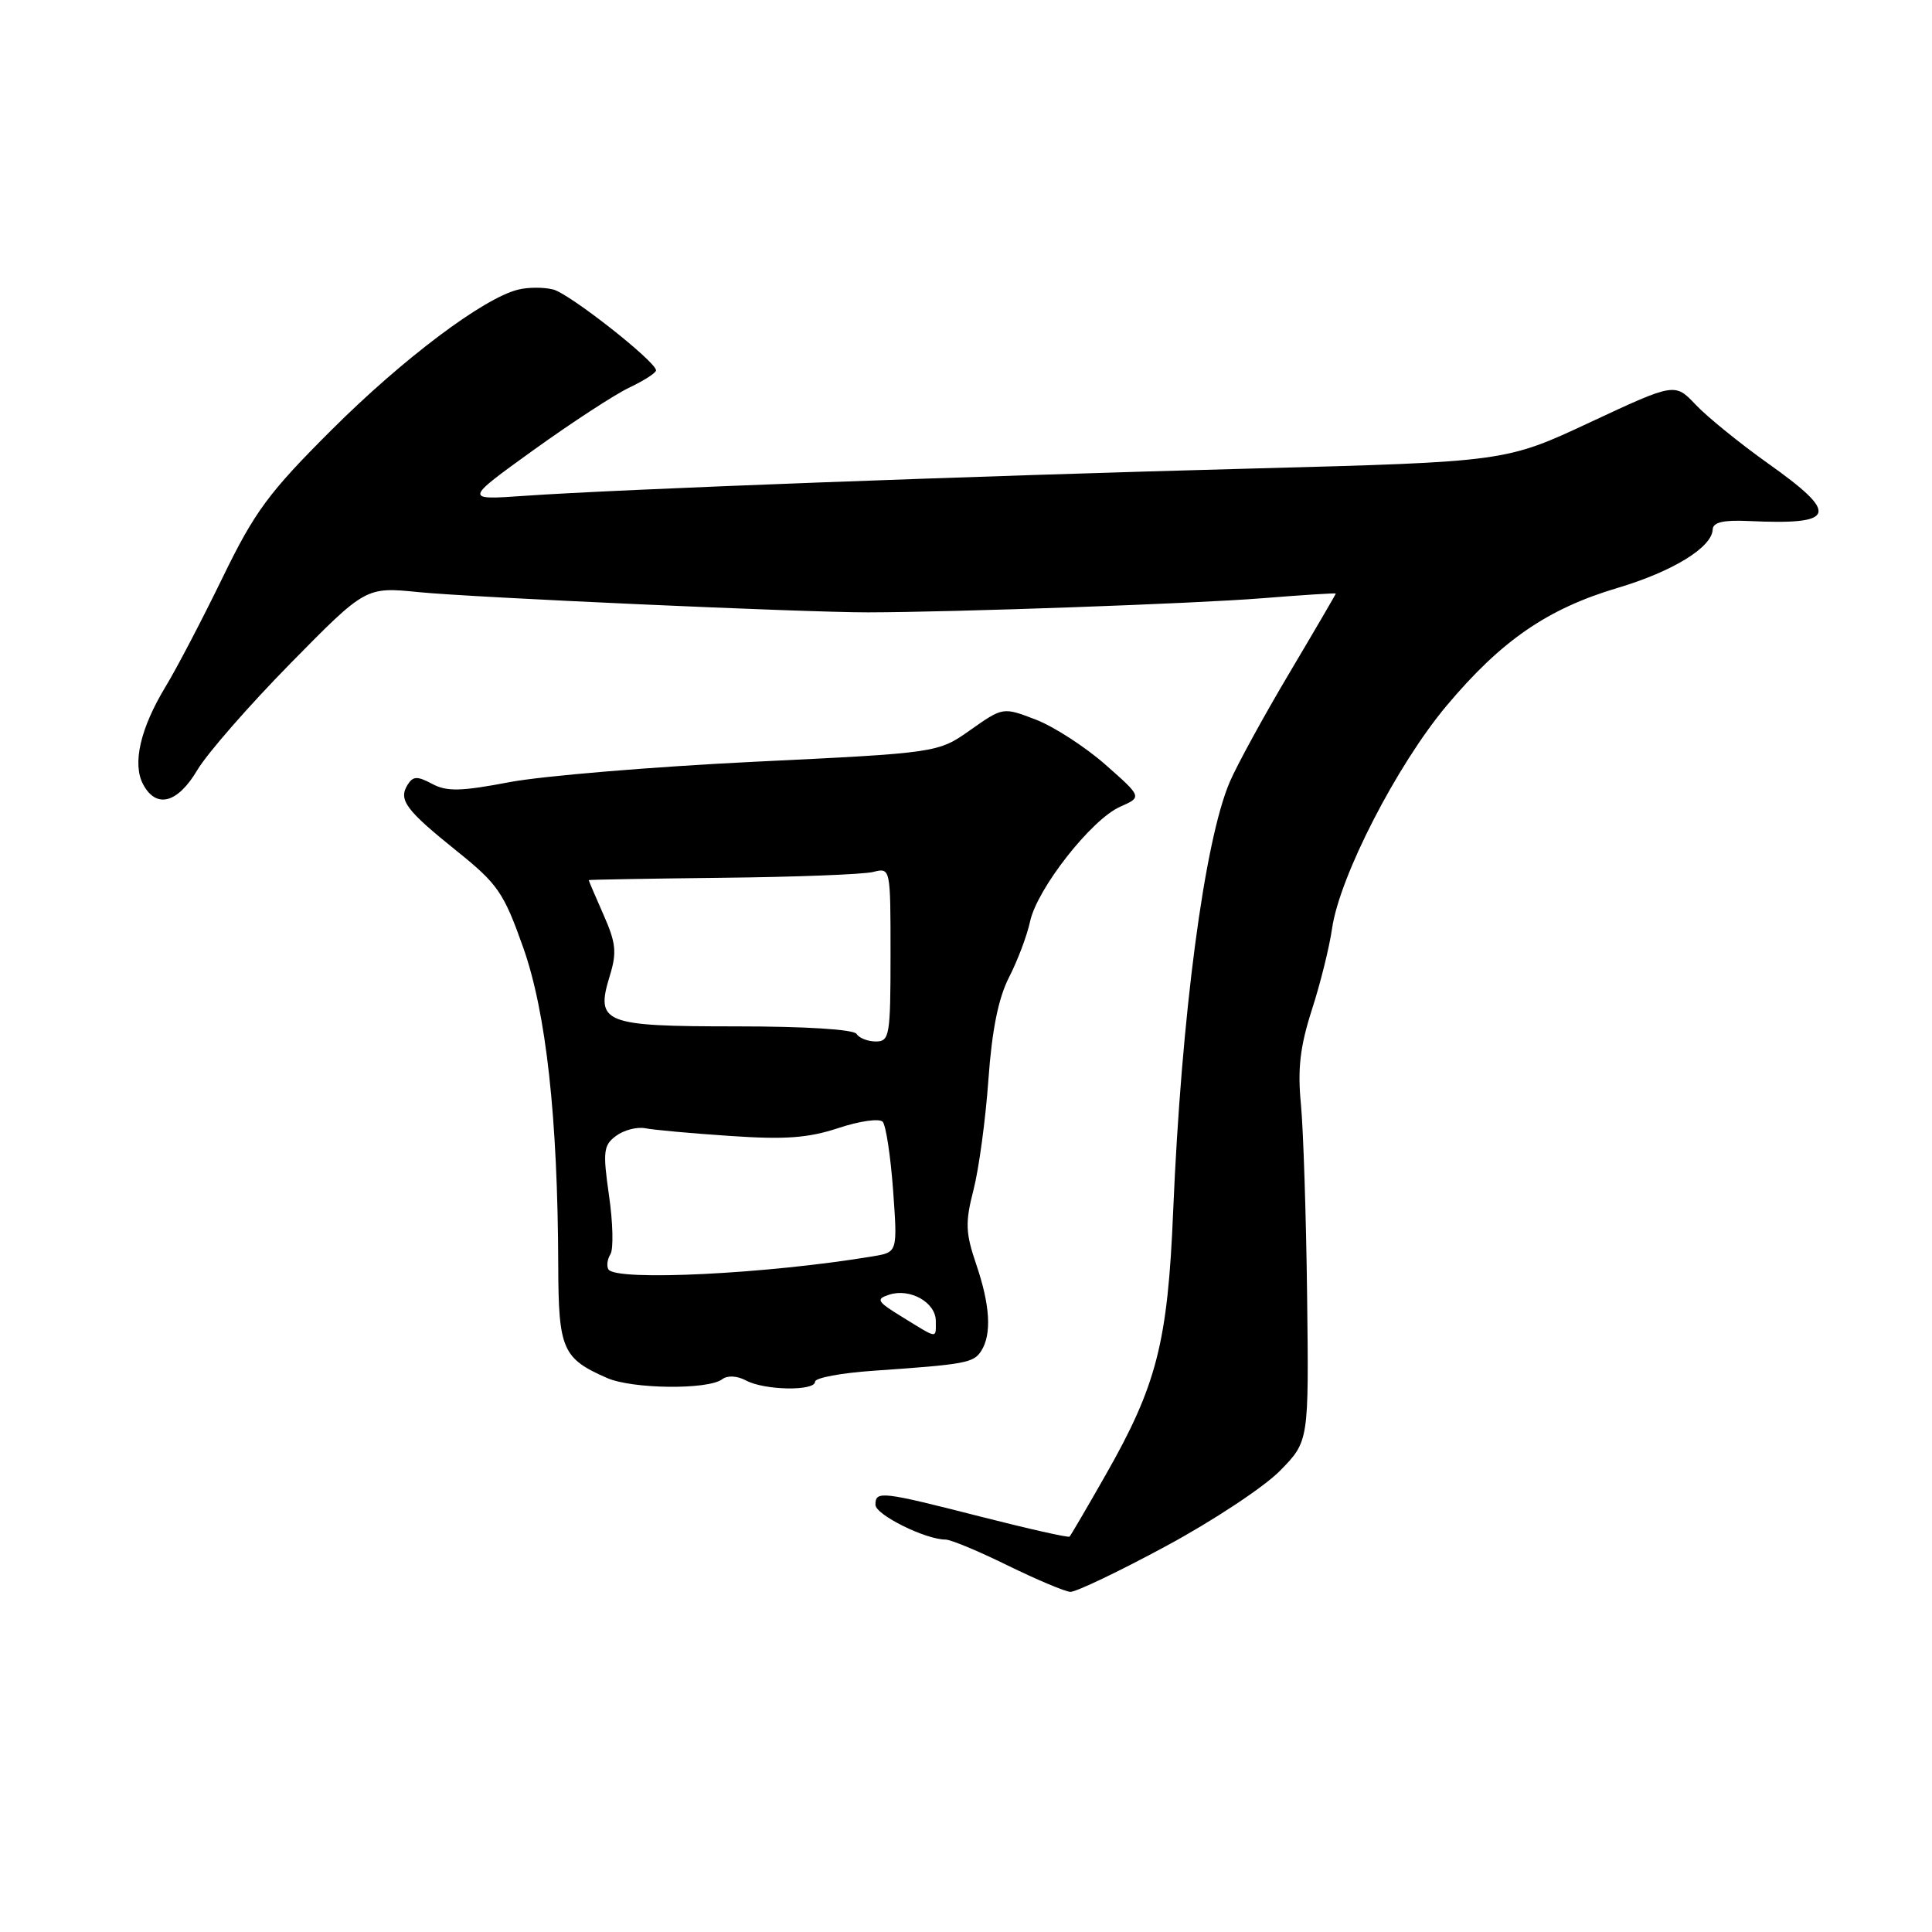 <?xml version="1.0" encoding="UTF-8" standalone="no"?>
<!DOCTYPE svg PUBLIC "-//W3C//DTD SVG 1.1//EN" "http://www.w3.org/Graphics/SVG/1.1/DTD/svg11.dtd" >
<svg xmlns="http://www.w3.org/2000/svg" xmlns:xlink="http://www.w3.org/1999/xlink" version="1.1" viewBox="0 0 256 256">
 <g >
 <path fill="currentColor"
d=" M 154.48 204.88 C 160.72 201.52 167.53 197.01 169.62 194.87 C 173.43 190.98 173.43 190.98 173.20 171.74 C 173.07 161.16 172.70 149.72 172.38 146.33 C 171.92 141.61 172.27 138.67 173.82 133.83 C 174.95 130.35 176.16 125.47 176.51 123.00 C 177.51 116.12 185.11 101.34 191.69 93.50 C 198.92 84.89 205.03 80.67 214.31 77.91 C 221.64 75.73 226.85 72.53 226.94 70.16 C 226.98 69.20 228.36 68.88 231.75 69.04 C 243.34 69.58 243.80 68.16 234.25 61.39 C 230.54 58.75 226.25 55.27 224.71 53.65 C 221.93 50.71 221.93 50.71 210.71 55.95 C 199.50 61.19 199.50 61.19 166.00 62.08 C 128.99 63.06 81.89 64.83 69.50 65.70 C 61.50 66.26 61.50 66.26 70.67 59.65 C 75.72 56.02 81.45 52.27 83.42 51.34 C 85.39 50.40 86.97 49.38 86.93 49.06 C 86.79 47.81 75.45 38.90 73.30 38.36 C 72.04 38.04 69.94 38.05 68.64 38.38 C 64.02 39.53 53.37 47.55 43.94 56.96 C 35.59 65.29 33.76 67.77 29.51 76.50 C 26.84 82.00 23.43 88.53 21.93 91.00 C 18.58 96.54 17.51 101.22 18.97 103.94 C 20.71 107.19 23.54 106.44 26.15 102.03 C 27.44 99.85 32.99 93.50 38.48 87.91 C 48.46 77.76 48.46 77.76 55.48 78.46 C 62.53 79.17 106.59 81.15 115.00 81.14 C 126.55 81.12 158.49 79.98 167.25 79.27 C 172.61 78.84 177.00 78.56 177.00 78.65 C 177.00 78.74 174.24 83.47 170.86 89.16 C 167.48 94.85 163.92 101.35 162.95 103.61 C 159.58 111.48 156.54 134.56 155.45 160.50 C 154.73 177.88 153.27 183.57 146.49 195.46 C 144.03 199.79 141.88 203.45 141.72 203.61 C 141.57 203.77 136.28 202.58 129.97 200.97 C 116.76 197.60 116.00 197.51 116.00 199.39 C 116.00 200.71 122.63 204.00 125.29 204.00 C 125.98 204.00 129.68 205.54 133.52 207.43 C 137.36 209.31 141.09 210.88 141.82 210.93 C 142.54 210.97 148.24 208.25 154.48 204.88 Z  M 95.69 182.76 C 96.40 182.22 97.67 182.29 98.87 182.93 C 101.32 184.24 108.00 184.35 108.00 183.08 C 108.00 182.57 111.49 181.92 115.75 181.63 C 127.94 180.79 129.01 180.59 130.02 179.00 C 131.43 176.78 131.20 172.95 129.35 167.52 C 127.93 163.34 127.88 162.00 129.00 157.64 C 129.71 154.87 130.60 148.30 130.97 143.05 C 131.44 136.47 132.29 132.26 133.70 129.50 C 134.83 127.30 136.09 123.97 136.49 122.10 C 137.43 117.74 144.63 108.57 148.42 106.90 C 151.34 105.61 151.34 105.61 146.45 101.30 C 143.75 98.93 139.60 96.25 137.22 95.34 C 132.90 93.69 132.90 93.69 128.59 96.72 C 124.29 99.76 124.29 99.76 99.89 100.94 C 86.48 101.60 71.93 102.81 67.56 103.63 C 61.06 104.87 59.19 104.91 57.25 103.86 C 55.28 102.81 54.72 102.84 54.00 104.00 C 52.77 105.99 53.76 107.33 60.53 112.77 C 65.97 117.14 66.75 118.28 69.32 125.53 C 72.37 134.13 73.91 148.10 73.97 167.68 C 74.00 178.81 74.53 180.01 80.46 182.60 C 83.81 184.06 93.82 184.17 95.69 182.76 Z  M 119.65 174.57 C 116.17 172.44 116.00 172.14 117.86 171.54 C 120.62 170.67 124.00 172.59 124.00 175.04 C 124.00 177.41 124.33 177.45 119.65 174.57 Z  M 80.62 168.20 C 80.35 167.76 80.47 166.85 80.89 166.18 C 81.30 165.51 81.22 162.02 80.70 158.43 C 79.86 152.57 79.96 151.75 81.63 150.51 C 82.66 149.74 84.40 149.29 85.50 149.50 C 86.60 149.72 91.67 150.18 96.76 150.52 C 104.06 151.02 107.10 150.79 111.10 149.47 C 113.90 148.54 116.53 148.17 116.96 148.64 C 117.39 149.11 118.01 153.20 118.34 157.71 C 118.93 165.92 118.93 165.92 115.72 166.46 C 101.75 168.80 81.61 169.80 80.62 168.20 Z  M 113.50 137.00 C 113.13 136.40 106.70 136.00 97.56 136.00 C 79.91 136.00 78.87 135.58 80.81 129.27 C 81.75 126.20 81.62 124.93 79.96 121.19 C 78.88 118.74 78.00 116.69 78.01 116.62 C 78.01 116.56 85.97 116.42 95.69 116.31 C 105.42 116.21 114.41 115.86 115.69 115.54 C 118.00 114.96 118.00 114.96 118.00 126.48 C 118.00 137.22 117.87 138.00 116.06 138.00 C 114.99 138.00 113.84 137.55 113.50 137.00 Z "/>
</g>
</svg>
